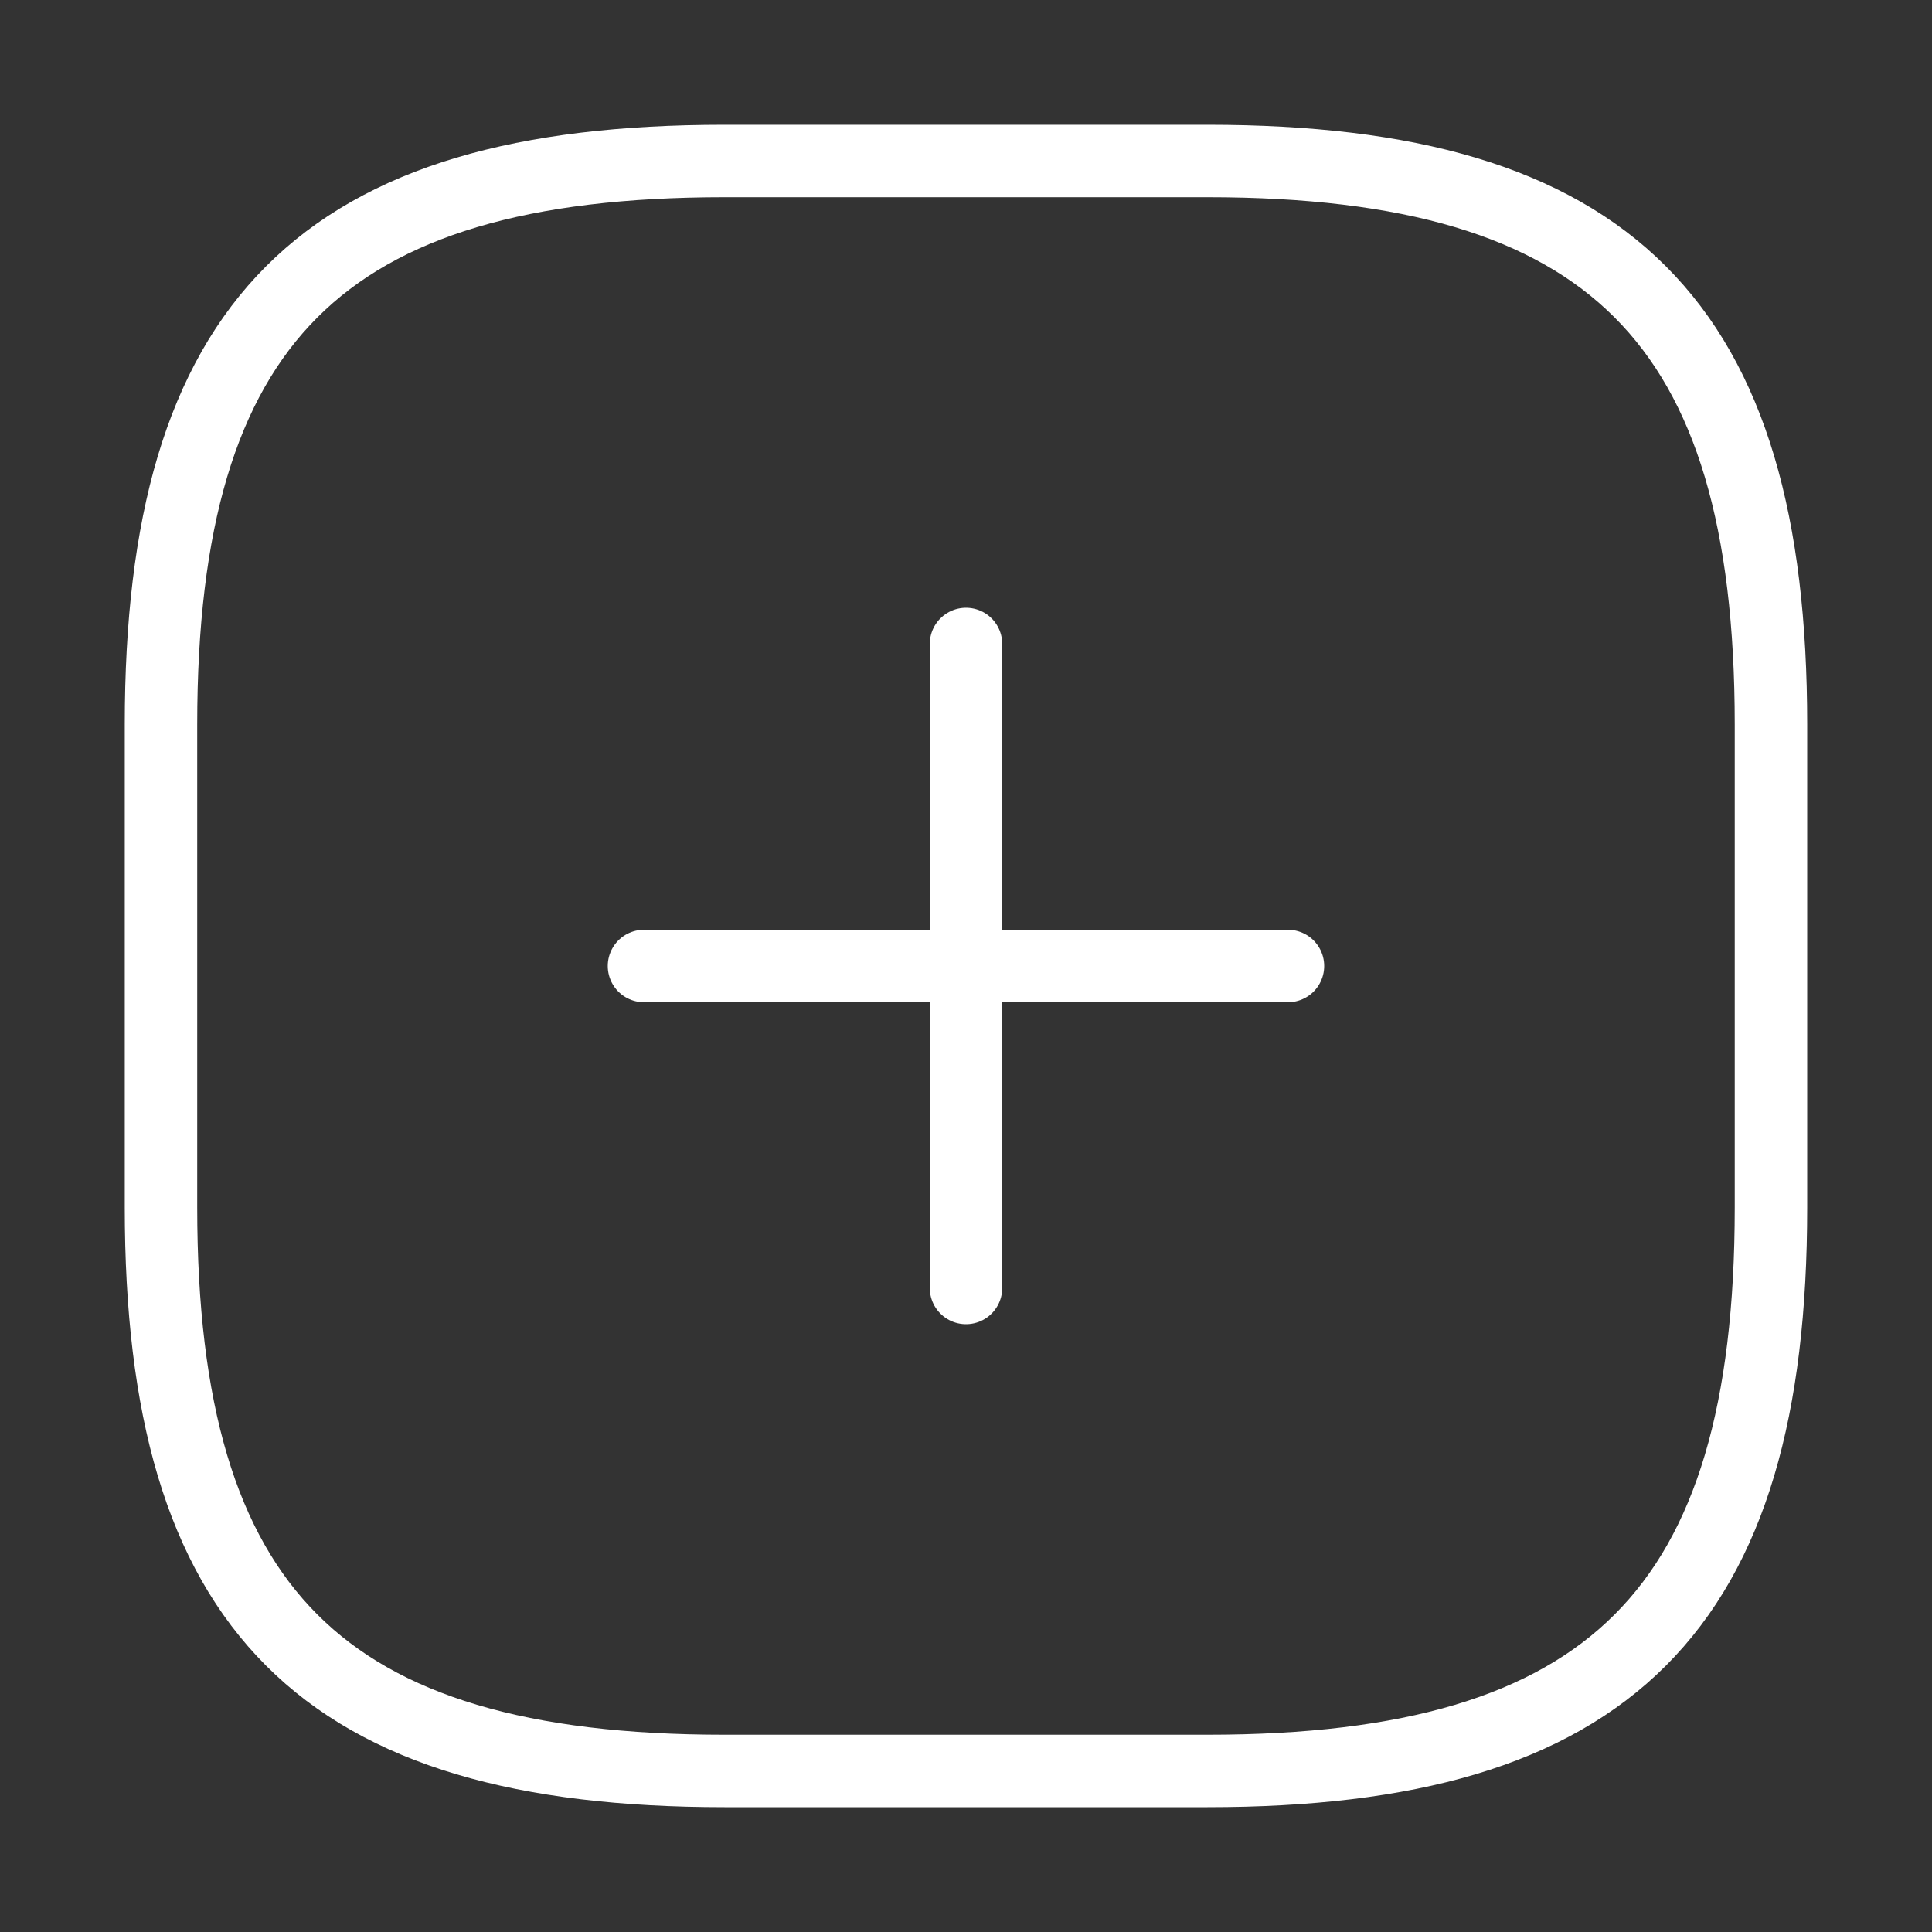 <svg width="40" height="40" viewBox="0 0 40 40" fill="none" xmlns="http://www.w3.org/2000/svg">
<rect x="0" y="0" width="40" height="40" fill="#333333" stroke="none"/>
<path d="M13.333 20H26.666" stroke="white" stroke-width="1.5" stroke-linecap="round" stroke-linejoin="round"/>
<path d="M20 26.666V13.333" stroke="white" stroke-width="1.5" stroke-linecap="round" stroke-linejoin="round"/>
<path d="M15 36.666H25C33.333 36.666 36.666 33.333 36.666 25V15C36.666 6.666 33.333 3.333 25 3.333H15C6.666 3.333 3.333 6.666 3.333 15V25C3.333 33.333 6.666 36.666 15 36.666Z" stroke="white" stroke-width="1.5" stroke-linecap="round" stroke-linejoin="round"/>
</svg>
